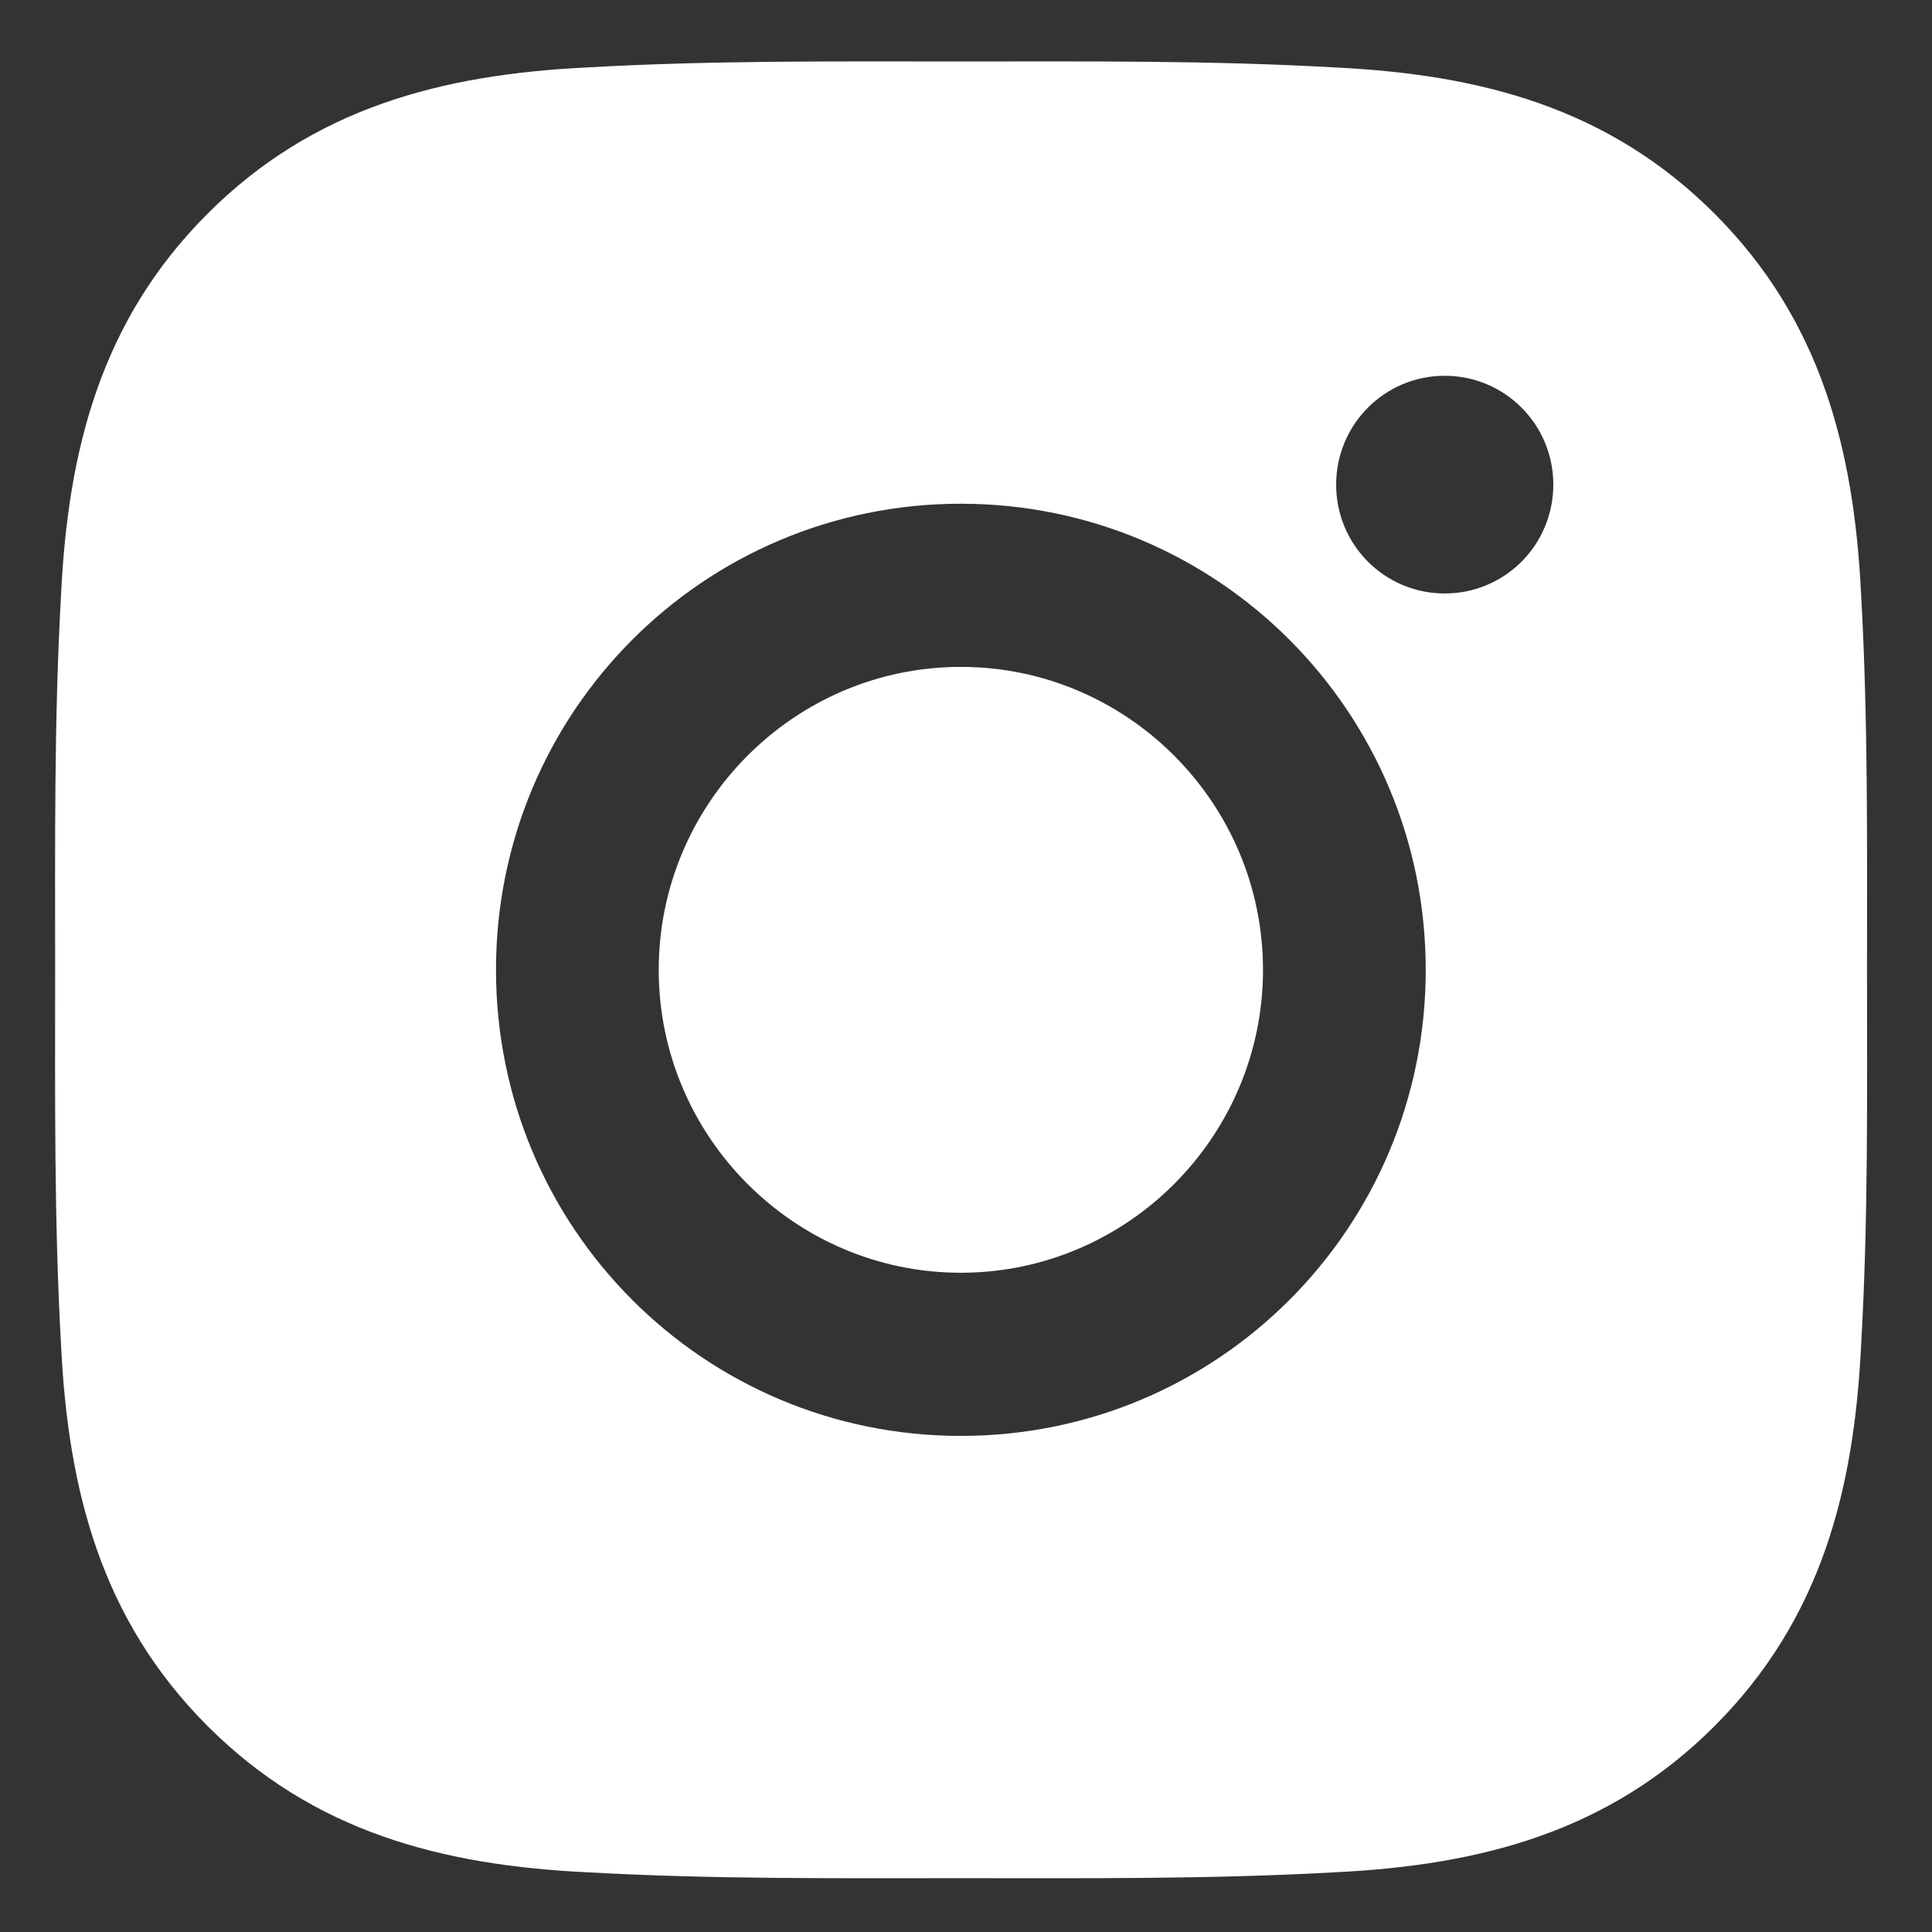 <svg width="22" height="22" viewBox="0 0 22 22" fill="none" xmlns="http://www.w3.org/2000/svg">
<rect x="0" y="0" width="22" height="22" fill="#333333" stroke="none"/>
<path d="M10.941 7.594C9.047 7.594 7.501 9.144 7.501 11.044C7.501 12.943 9.047 14.493 10.941 14.493C12.836 14.493 14.382 12.943 14.382 11.044C14.382 9.144 12.836 7.594 10.941 7.594ZM21.26 11.044C21.26 9.615 21.273 8.2 21.193 6.774C21.113 5.118 20.736 3.648 19.528 2.437C18.317 1.223 16.854 0.848 15.202 0.768C13.778 0.687 12.366 0.7 10.944 0.7C9.519 0.7 8.107 0.687 6.685 0.768C5.034 0.848 3.568 1.226 2.36 2.437C1.149 3.65 0.775 5.118 0.695 6.774C0.615 8.202 0.628 9.618 0.628 11.044C0.628 12.47 0.615 13.888 0.695 15.314C0.775 16.97 1.152 18.44 2.36 19.651C3.57 20.864 5.034 21.24 6.685 21.32C8.11 21.4 9.522 21.387 10.944 21.387C12.368 21.387 13.78 21.4 15.202 21.32C16.854 21.24 18.32 20.862 19.528 19.651C20.738 18.437 21.113 16.97 21.193 15.314C21.275 13.888 21.26 12.472 21.26 11.044ZM10.941 16.351C8.012 16.351 5.648 13.981 5.648 11.044C5.648 8.107 8.012 5.736 10.941 5.736C13.871 5.736 16.235 8.107 16.235 11.044C16.235 13.981 13.871 16.351 10.941 16.351ZM16.451 6.758C15.768 6.758 15.215 6.205 15.215 5.519C15.215 4.833 15.768 4.279 16.451 4.279C17.135 4.279 17.688 4.833 17.688 5.519C17.688 5.682 17.656 5.843 17.594 5.993C17.532 6.144 17.441 6.281 17.326 6.396C17.211 6.511 17.075 6.602 16.925 6.664C16.775 6.727 16.614 6.758 16.451 6.758Z" fill="white"/>
</svg>
